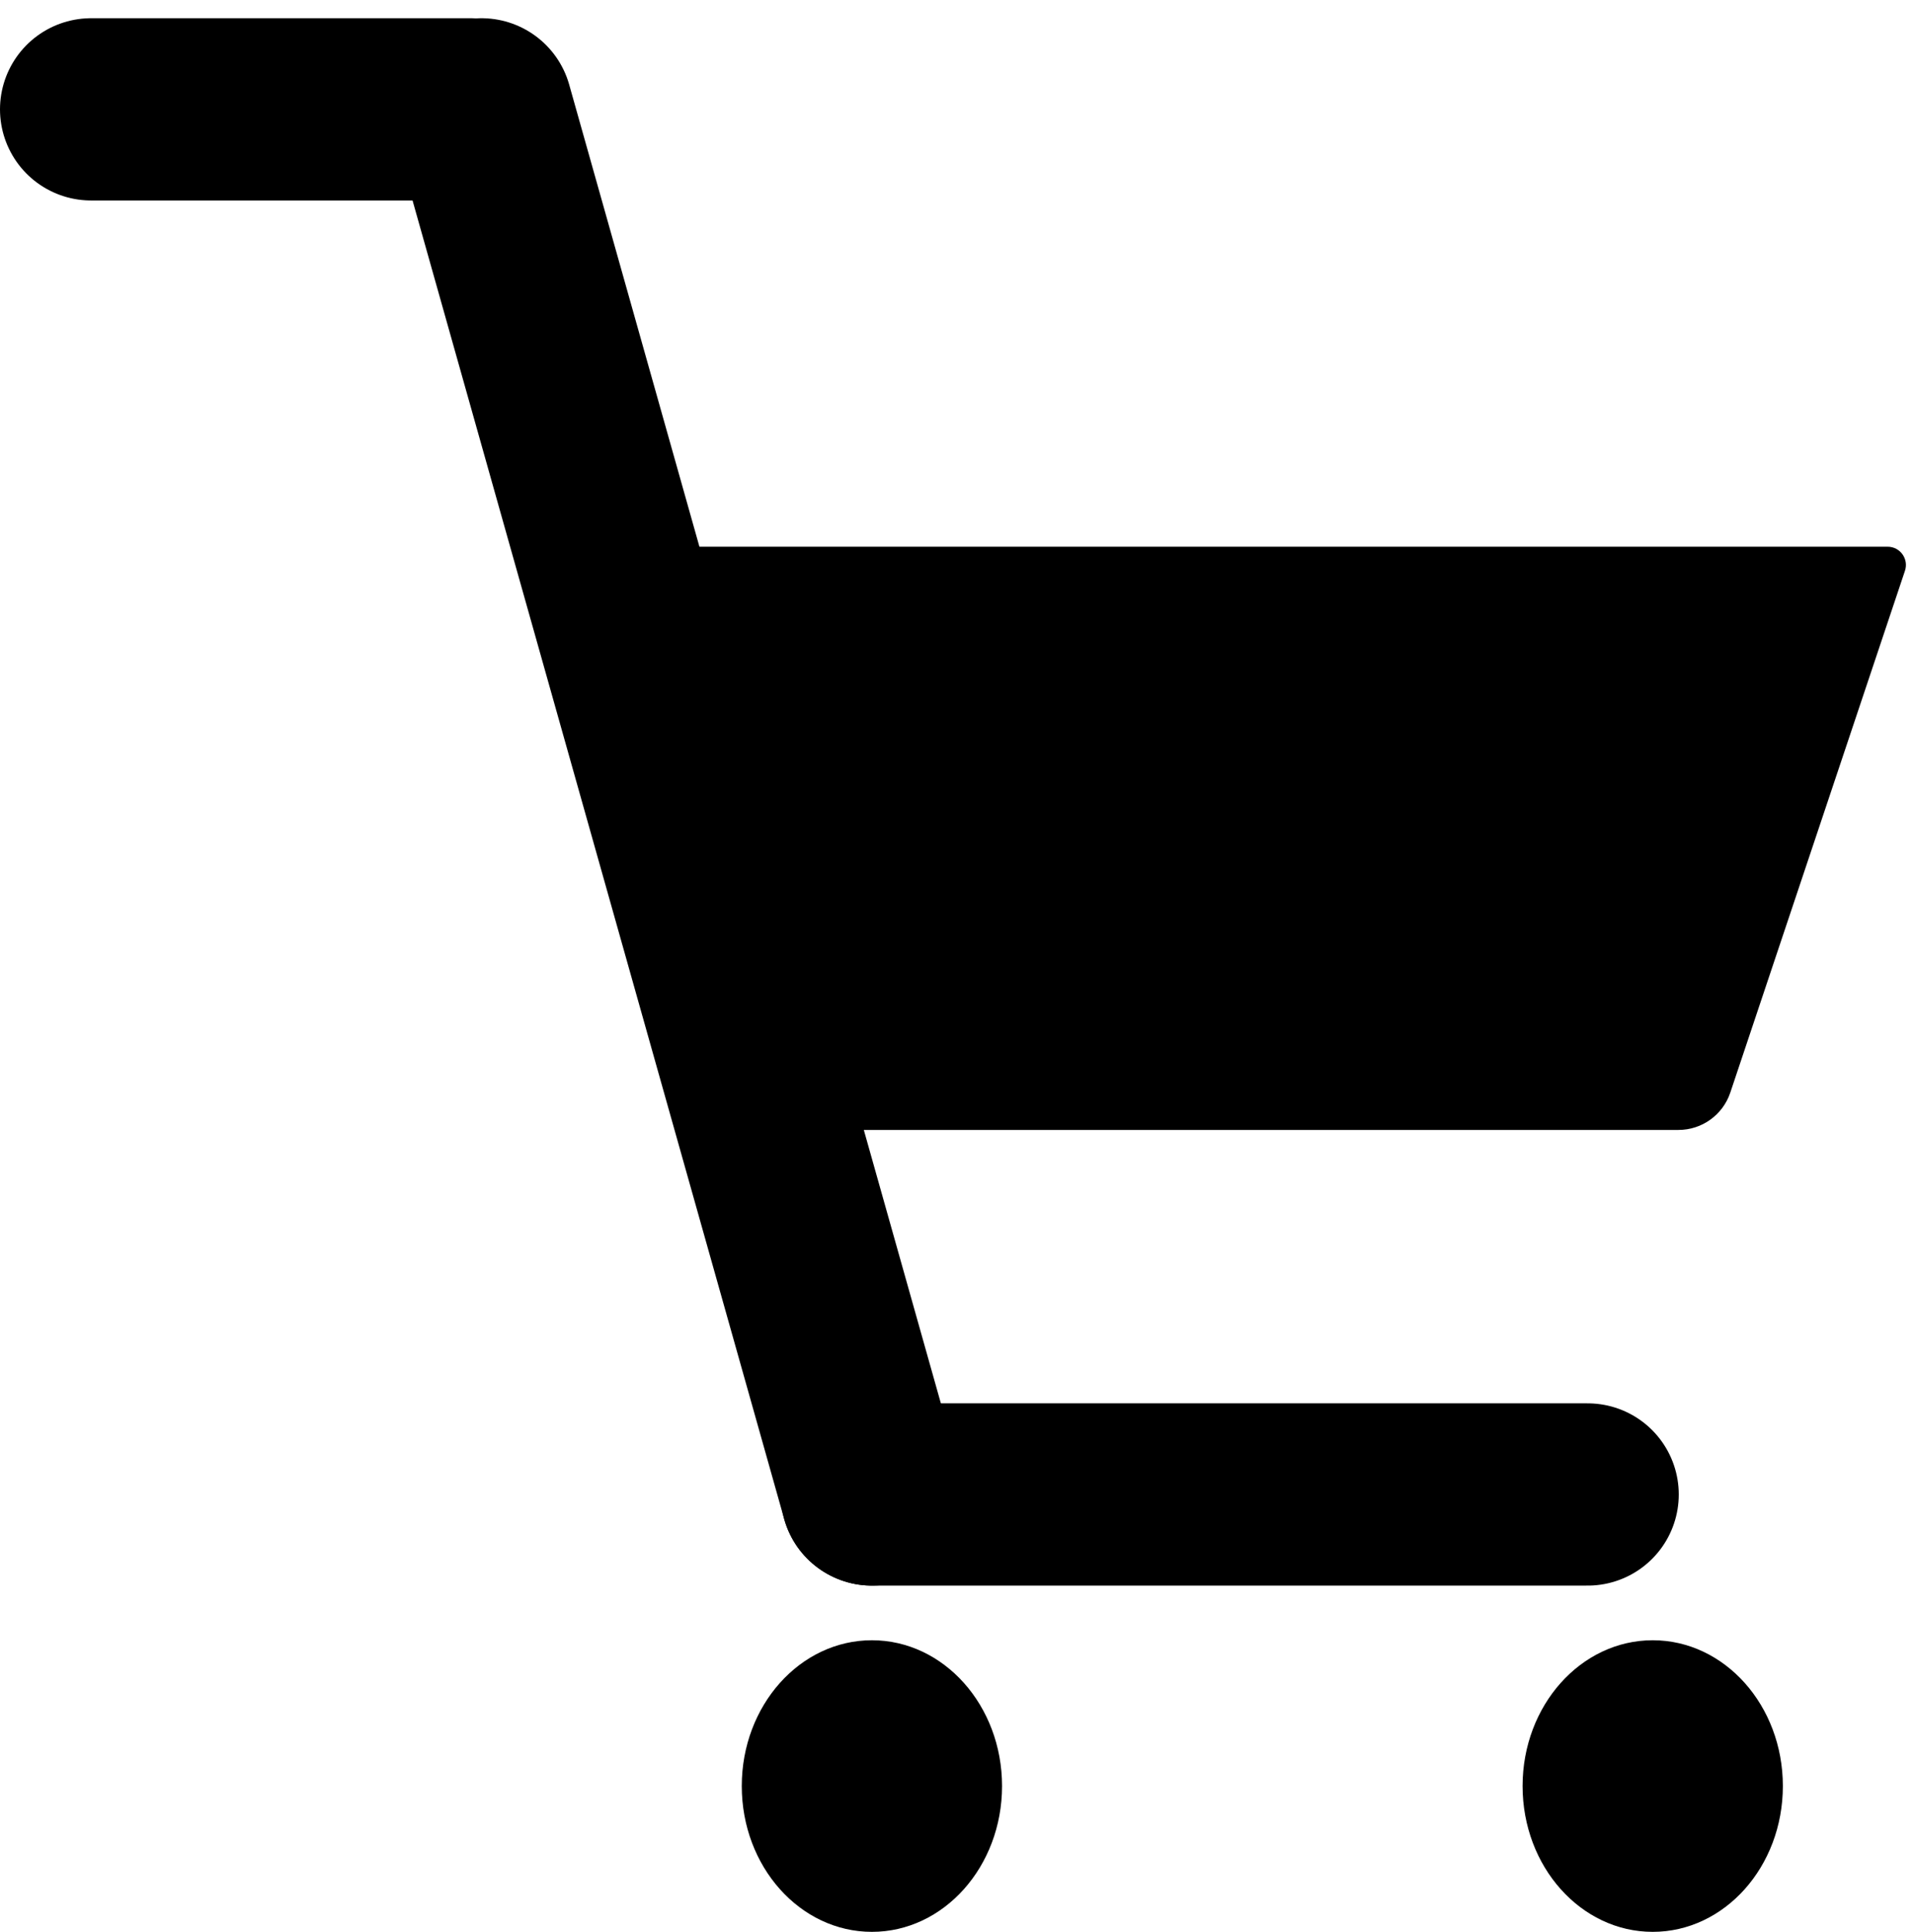 <svg width="105" height="106" viewBox="0 0 105 106" fill="none" xmlns="http://www.w3.org/2000/svg">
<path d="M5 6H25.825" stroke="black" stroke-width="10" stroke-linecap="round"/>
<path d="M26.429 6L47.857 82" stroke="black" stroke-width="10" stroke-linecap="round"/>
<path d="M87.143 82.001L47.857 82.001" stroke="black" stroke-width="10" stroke-linecap="round"/>
<path d="M37.143 29.999H103.61C104.293 29.999 104.775 30.669 104.559 31.317L94.971 59.952C94.561 61.175 93.416 61.999 92.126 61.999H40.143C38.486 61.999 37.143 60.656 37.143 58.999V29.999Z" fill="black"/>
<ellipse cx="47.857" cy="98" rx="7.143" ry="8" fill="black"/>
<ellipse cx="90.714" cy="98" rx="7.143" ry="8" fill="black"/>
</svg>
